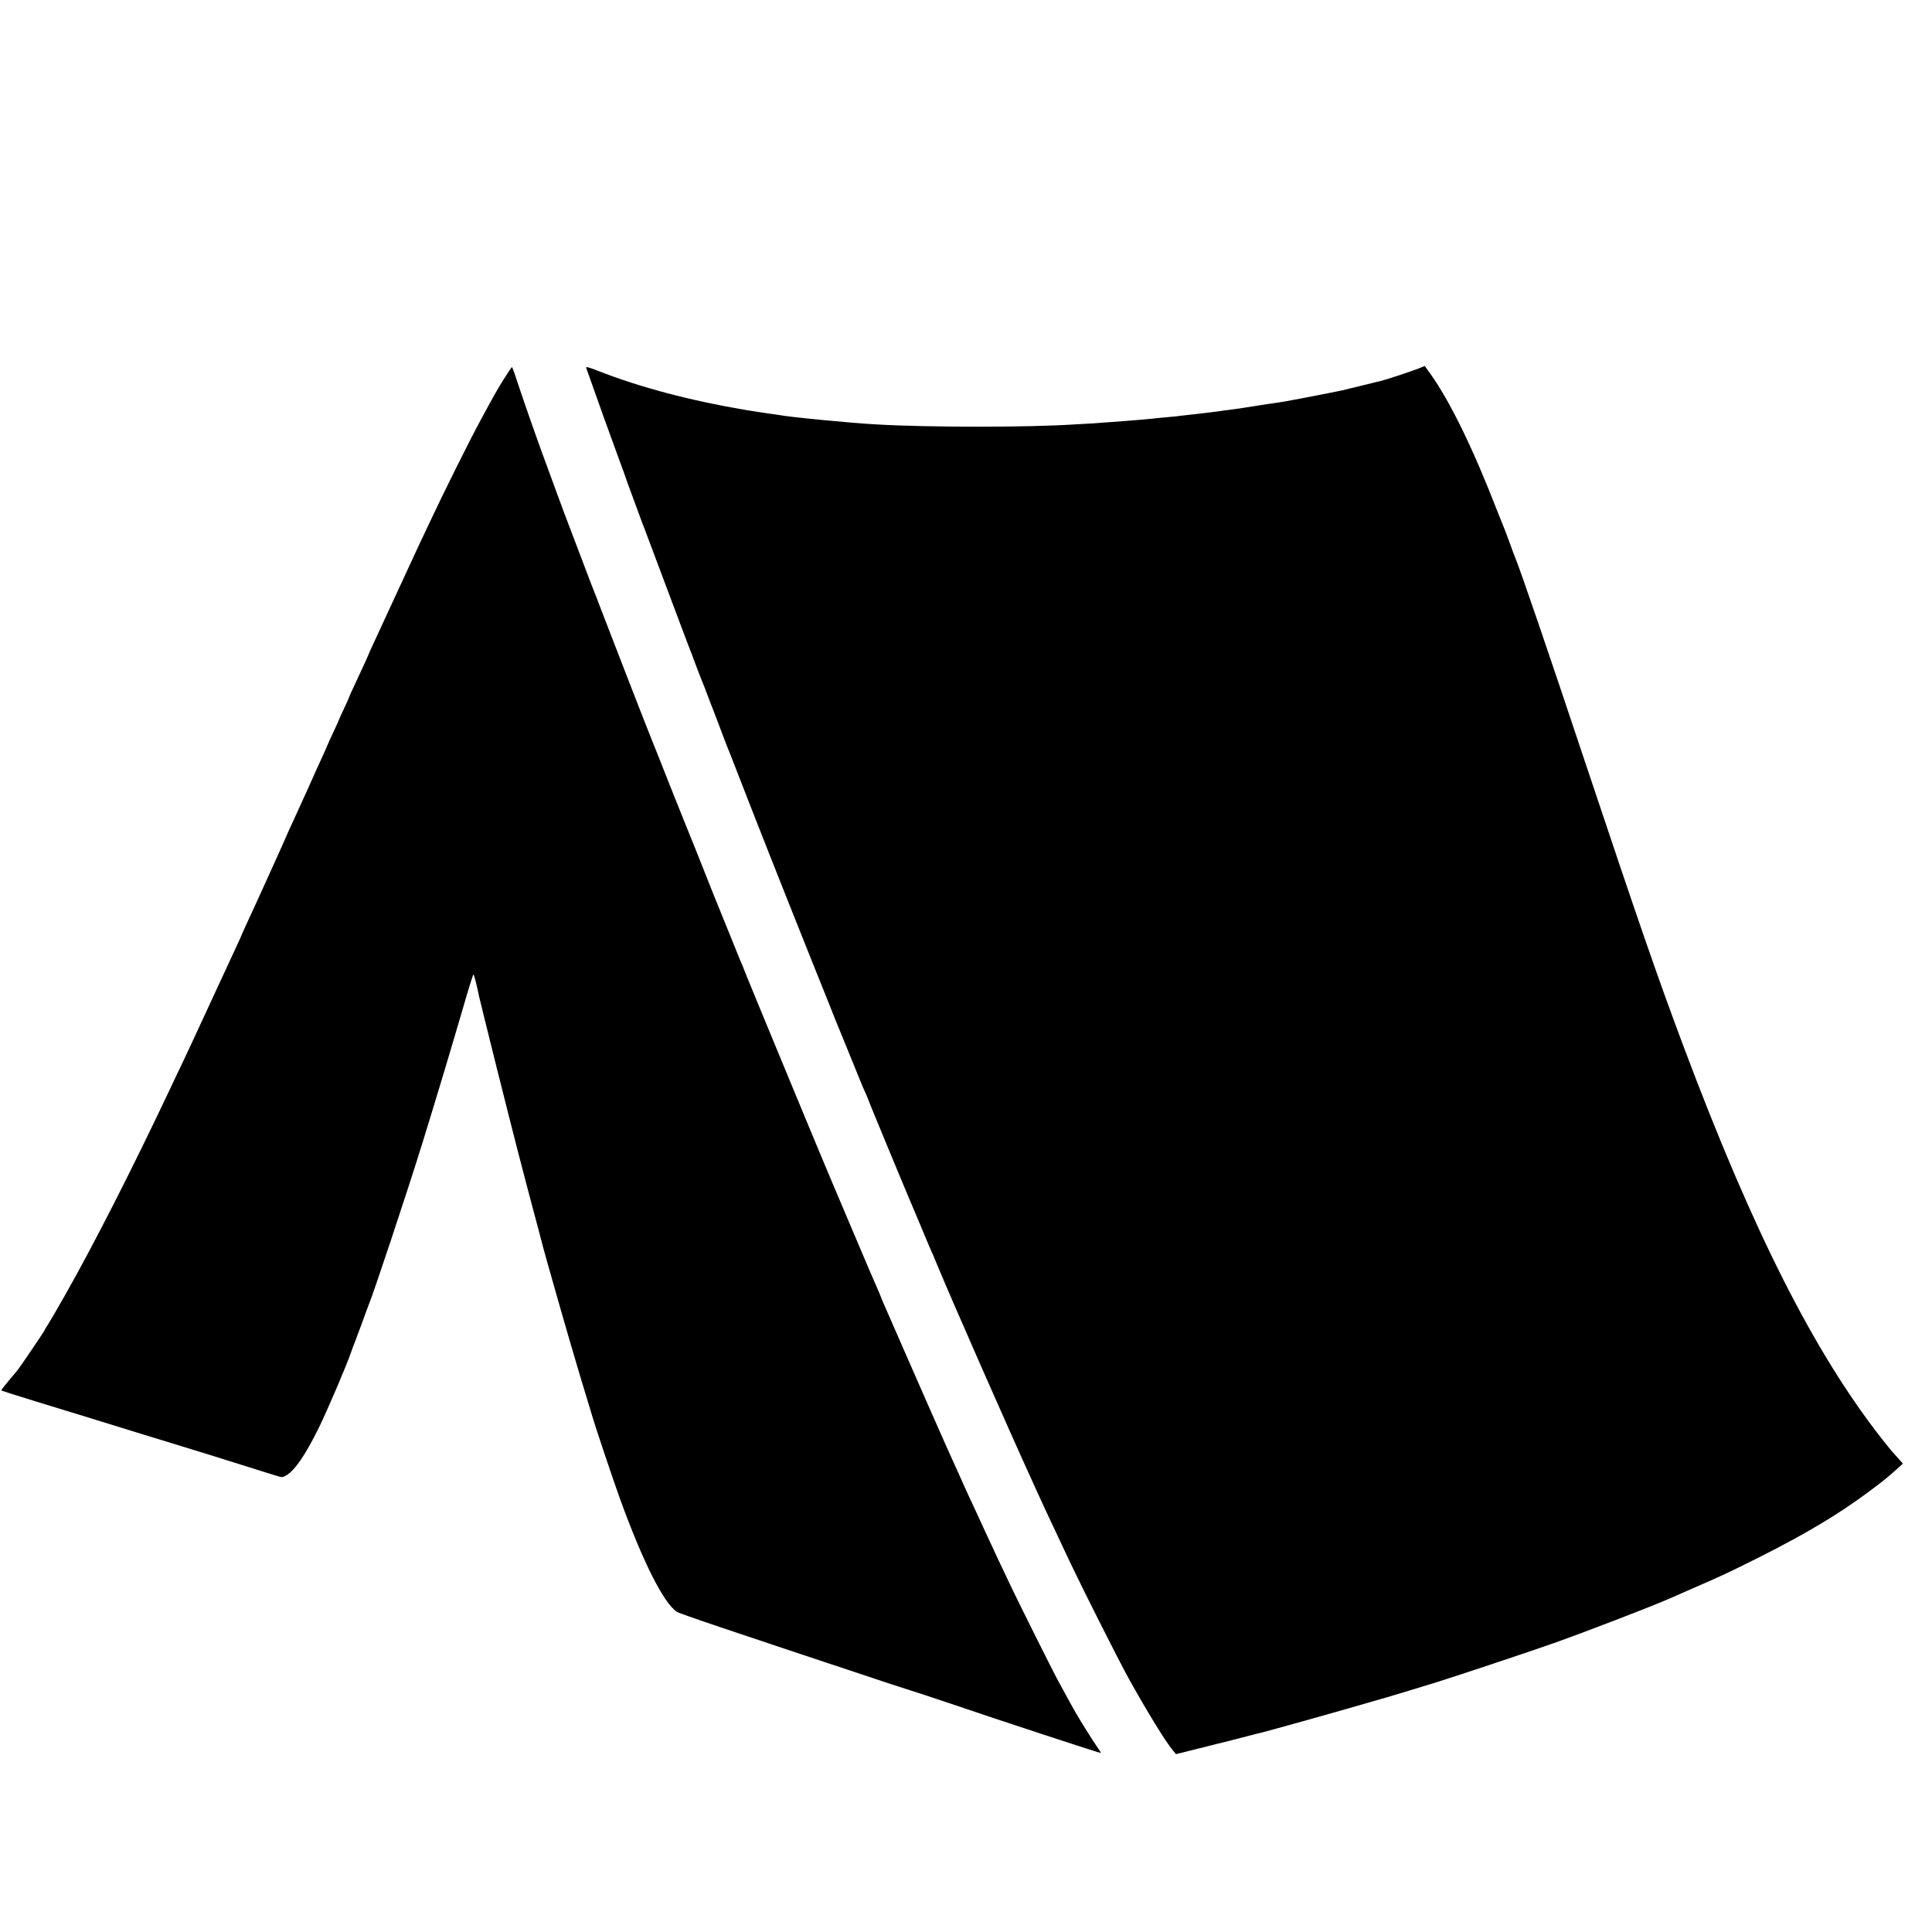 <?xml version="1.0" standalone="no"?>
<!DOCTYPE svg PUBLIC "-//W3C//DTD SVG 20010904//EN"
 "http://www.w3.org/TR/2001/REC-SVG-20010904/DTD/svg10.dtd">
<svg version="1.0" xmlns="http://www.w3.org/2000/svg"
 width="1600pt" height="1600pt" viewBox="0 0 1600 1600"
 preserveAspectRatio="xMidYMid meet">
<g transform="translate(0,1600) scale(0.1,-0.1)"
fill="#000000" stroke="none">
<path d="M4855 12952 c4 -9 21 -60 40 -112 43 -124 162 -455 232 -645 31 -82
59 -161 63 -175 5 -14 19 -54 33 -90 13 -36 43 -117 66 -180 23 -63 46 -124
51 -135 7 -18 39 -103 90 -240 28 -74 188 -500 214 -570 13 -33 37 -96 53
-140 17 -44 50 -129 72 -190 23 -60 50 -130 61 -155 10 -25 28 -72 40 -105 12
-33 26 -69 31 -80 4 -11 31 -81 59 -155 28 -74 54 -144 59 -155 5 -11 37 -92
71 -180 161 -416 365 -933 632 -1600 100 -247 189 -472 200 -500 11 -27 26
-63 33 -80 7 -16 52 -127 100 -245 47 -118 97 -239 111 -268 13 -29 24 -55 24
-57 0 -7 375 -911 415 -1000 7 -16 29 -69 49 -118 20 -48 45 -106 55 -130 11
-23 32 -71 46 -107 121 -293 580 -1338 798 -1815 93 -206 148 -322 312 -670
101 -213 399 -805 482 -955 153 -275 305 -523 367 -597 l25 -30 193 48 c106
27 202 51 213 53 11 3 74 19 140 36 123 32 142 37 173 44 49 12 558 154 772
216 135 39 252 73 260 75 23 6 236 71 415 126 185 58 781 257 965 322 294 105
808 303 974 376 23 10 95 42 161 71 263 114 295 129 565 264 382 192 658 357
905 541 130 97 154 117 242 196 l42 38 -47 53 c-26 29 -49 55 -52 58 -3 3 -37
46 -76 95 -561 716 -1067 1717 -1642 3250 -215 574 -367 1013 -822 2375 -293
880 -531 1575 -571 1670 -6 14 -26 68 -45 120 -19 52 -38 104 -43 115 -5 11
-33 81 -62 155 -200 516 -389 904 -555 1137 l-45 62 -52 -21 c-54 -22 -277
-95 -312 -103 -11 -2 -83 -20 -160 -39 -77 -19 -151 -37 -165 -40 -237 -48
-485 -95 -520 -99 -39 -5 -120 -17 -270 -41 -19 -4 -71 -11 -115 -17 -44 -5
-91 -12 -105 -14 -28 -4 -122 -16 -160 -20 -103 -11 -149 -16 -171 -19 -13 -3
-60 -7 -104 -11 -44 -4 -93 -8 -110 -11 -46 -6 -377 -32 -500 -40 -60 -3 -132
-7 -160 -9 -377 -25 -1202 -25 -1635 0 -219 12 -722 61 -815 79 -11 2 -42 7
-70 10 -82 12 -96 14 -195 30 -458 77 -876 187 -1228 325 -83 32 -102 37 -97
23z"/>
<path d="M4174 12863 c-62 -100 -72 -118 -186 -328 -97 -178 -309 -603 -448
-900 -21 -44 -57 -120 -80 -170 -23 -49 -106 -229 -185 -400 -79 -170 -162
-350 -184 -398 -23 -49 -41 -90 -41 -92 0 -2 -18 -41 -39 -87 -88 -189 -121
-260 -121 -265 0 -3 -18 -43 -40 -89 -22 -46 -40 -86 -40 -88 0 -3 -22 -53
-50 -111 -27 -58 -50 -108 -50 -110 0 -2 -16 -39 -36 -82 -20 -43 -75 -163
-121 -268 -47 -104 -103 -228 -125 -275 -22 -47 -44 -94 -48 -105 -11 -30
-295 -656 -341 -753 -21 -46 -39 -85 -39 -87 0 -2 -17 -41 -39 -87 -37 -80
-61 -132 -250 -540 -90 -196 -165 -356 -211 -453 -29 -60 -72 -150 -95 -200
-305 -646 -629 -1283 -863 -1695 -57 -102 -120 -209 -138 -238 -19 -29 -34
-54 -34 -57 0 -6 -205 -309 -228 -336 -110 -131 -134 -161 -130 -165 3 -2 131
-43 284 -90 153 -47 329 -100 389 -119 457 -141 646 -200 685 -211 53 -15 620
-191 907 -282 62 -19 62 -19 95 0 73 45 157 169 268 393 72 147 230 517 267
625 8 25 21 59 28 75 7 17 34 89 60 160 26 72 50 139 55 150 40 93 322 942
447 1345 102 329 248 814 339 1128 43 149 81 272 85 272 5 0 30 -98 46 -180 1
-8 68 -276 147 -595 152 -606 218 -862 346 -1340 12 -44 23 -87 25 -95 20 -85
241 -858 322 -1125 42 -137 84 -277 94 -310 28 -98 173 -529 229 -685 190
-526 364 -874 475 -948 26 -17 397 -142 1770 -598 127 -41 237 -77 245 -79 8
-2 107 -35 220 -73 447 -152 1272 -423 1276 -419 2 2 -8 19 -22 38 -14 19 -60
90 -103 159 -73 118 -96 157 -172 298 -17 31 -46 84 -64 117 -35 64 -318 631
-377 755 -88 184 -132 278 -223 475 -53 116 -109 237 -125 270 -15 33 -38 83
-50 110 -12 28 -34 75 -47 105 -14 30 -33 73 -43 95 -10 22 -29 65 -43 95 -13
30 -84 190 -157 355 -140 318 -141 320 -215 490 -86 197 -117 269 -142 325
-14 30 -31 71 -38 90 -7 19 -24 60 -38 90 -14 30 -89 206 -167 390 -78 184
-166 391 -195 460 -80 188 -460 1104 -565 1360 -51 124 -98 239 -105 255 -7
17 -27 66 -45 110 -17 44 -37 94 -45 110 -7 17 -41 100 -75 185 -34 85 -68
169 -75 185 -13 30 -91 223 -226 565 -39 96 -76 189 -83 205 -7 17 -68 170
-136 340 -67 171 -128 324 -135 340 -19 43 -374 957 -430 1105 -26 69 -51 134
-56 145 -5 11 -54 139 -109 285 -55 146 -107 281 -114 300 -8 19 -39 103 -69
185 -31 83 -71 193 -90 245 -82 220 -189 526 -239 677 -29 90 -55 163 -58 163
-3 0 -33 -44 -66 -97z"/>
</g>
</svg>
